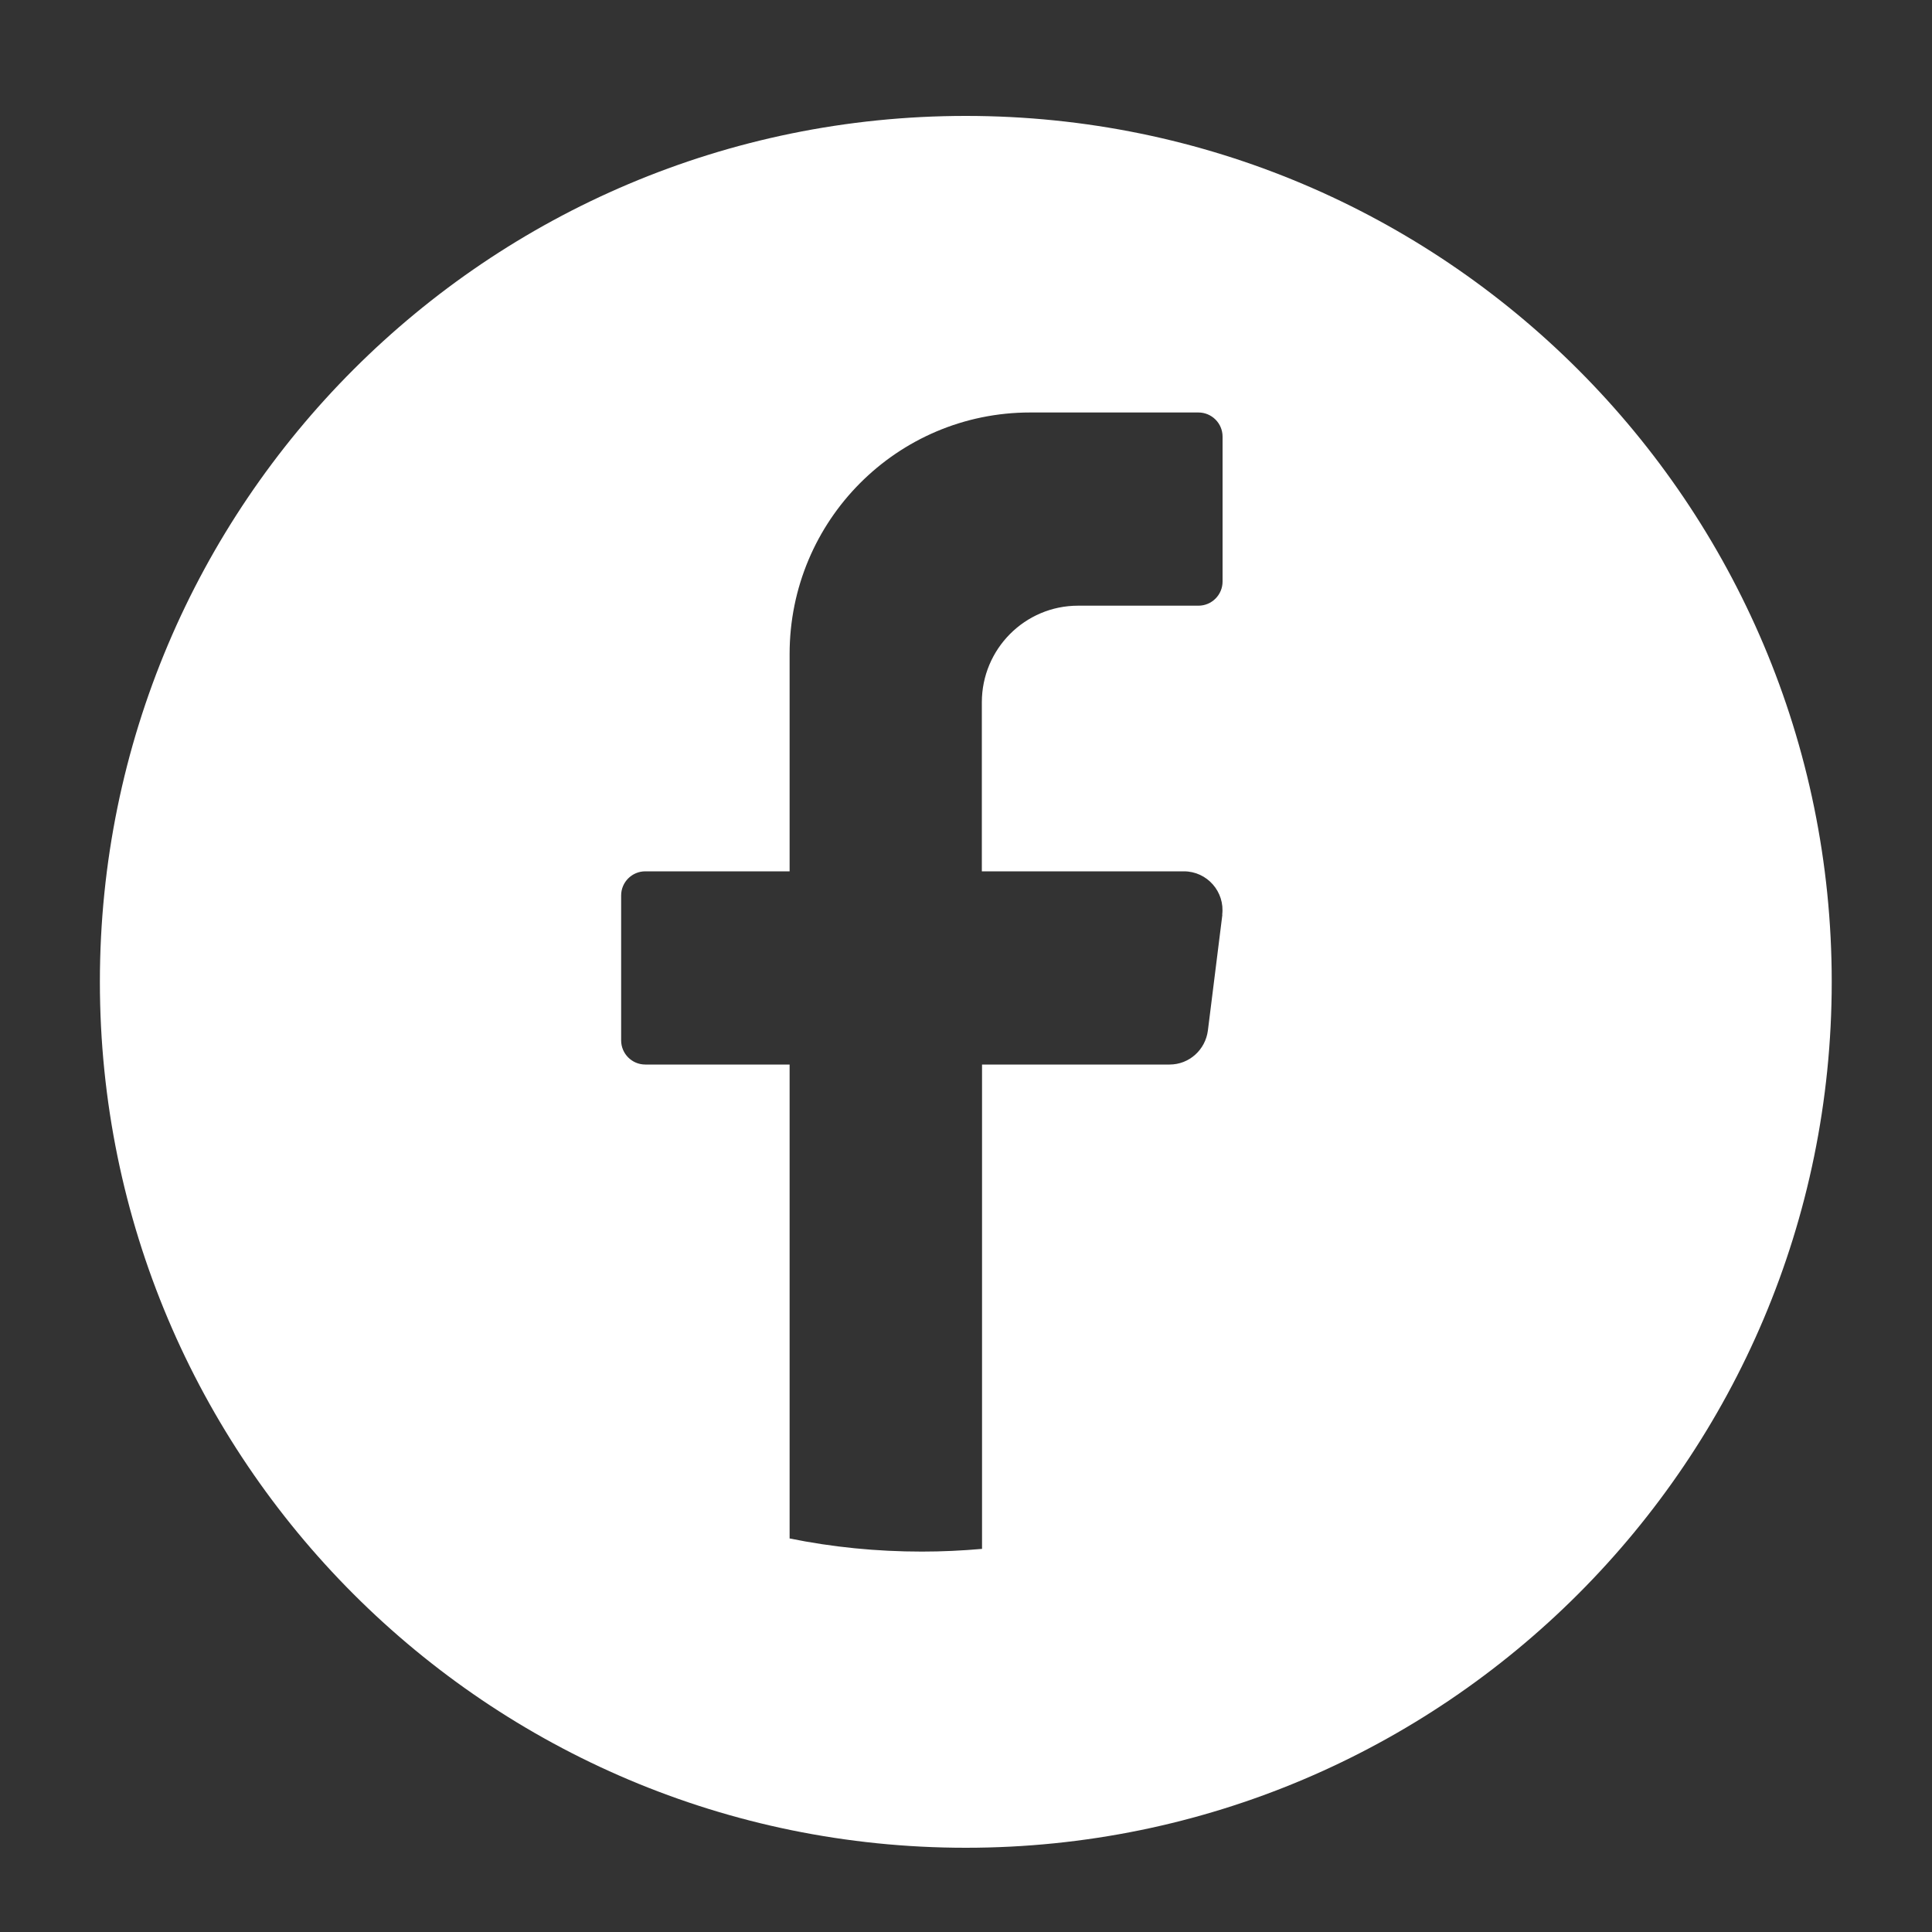 <?xml version="1.0" encoding="UTF-8"?>
<svg id="objects" xmlns="http://www.w3.org/2000/svg" viewBox="0 0 100 100">
  <rect x="0" y="0" width="100" height="100" fill="#333333" stroke="none"/>
  <defs>
    <style>
      .cls-1 {
        fill: #fff;
      }
    </style>
  </defs>
  <path class="cls-1" d="m49.99,6h0C25.23,6,5.17,26.07,5.17,50.82h0c0,24.75,20.07,44.82,44.82,44.82h0c24.75,0,44.82-20.07,44.82-44.82h0c0-24.75-20.07-44.82-44.82-44.82Zm13.28,41.34l-.75,6c-.13,1-.97,1.76-1.98,1.76h-9.71v25.07c-1.03.09-2.06.14-3.11.14-2.35,0-4.64-.23-6.85-.68v-24.53h-7.47c-.69,0-1.25-.56-1.25-1.25v-7.5c0-.69.56-1.25,1.25-1.25h7.47v-11.25c0-6.91,5.57-12.5,12.45-12.5h8.71c.69,0,1.25.56,1.25,1.25v7.5c0,.69-.56,1.25-1.25,1.25h-6.23c-2.75,0-4.98,2.24-4.98,5v8.75h10.46c1.2,0,2.13,1.06,1.98,2.25Z"/>
</svg>